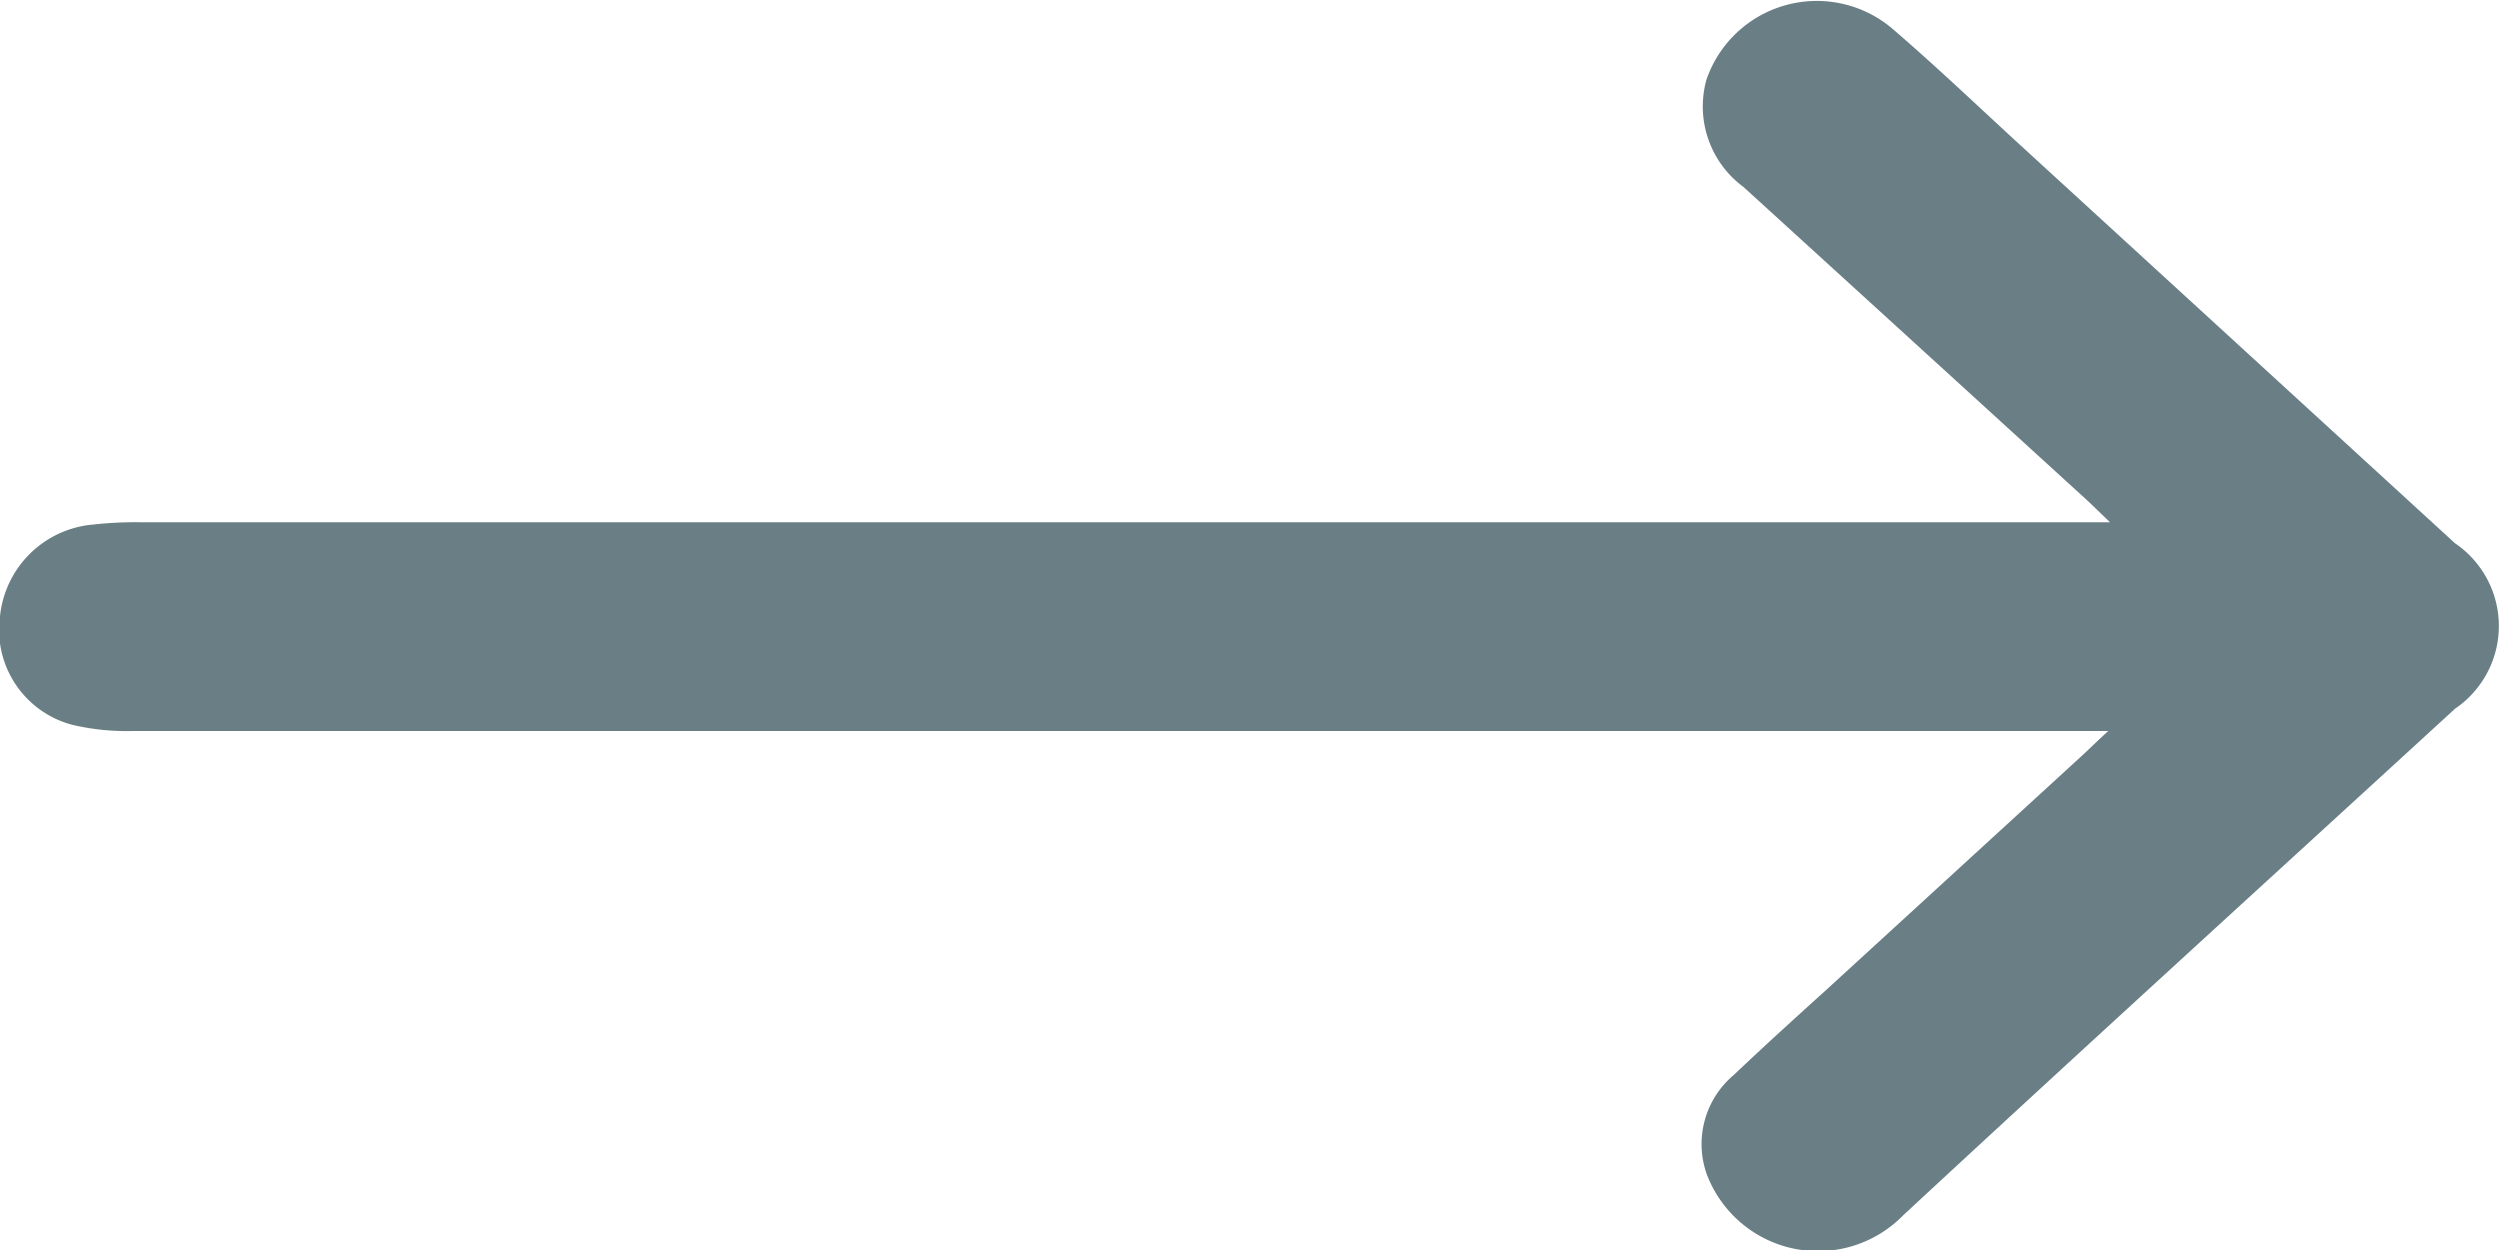 <svg xmlns="http://www.w3.org/2000/svg" width="14" height="7" viewBox="0 0 10 5">
  <path id="Path_99" data-name="Path 99" d="M2837.71,1365.8h-7.9a.954.954,0,0,1-.241-.024.393.393,0,0,1-.292-.435.41.41,0,0,1,.374-.367,1.555,1.555,0,0,1,.191-.009h7.875c-.044-.042-.069-.067-.095-.091q-.685-.625-1.371-1.25a.4.4,0,0,1-.148-.43.467.467,0,0,1,.753-.195c.173.149.337.306.505.46l1.736,1.59a.4.4,0,0,1,0,.662c-.736.675-1.475,1.347-2.207,2.026a.476.476,0,0,1-.787-.167.361.361,0,0,1,.109-.394c.123-.117.249-.231.375-.345l1.022-.936C2837.64,1365.866,2837.665,1365.841,2837.71,1365.8Z" transform="translate(-2829.277 -1362.876)" fill="#697f85"/>
</svg>
